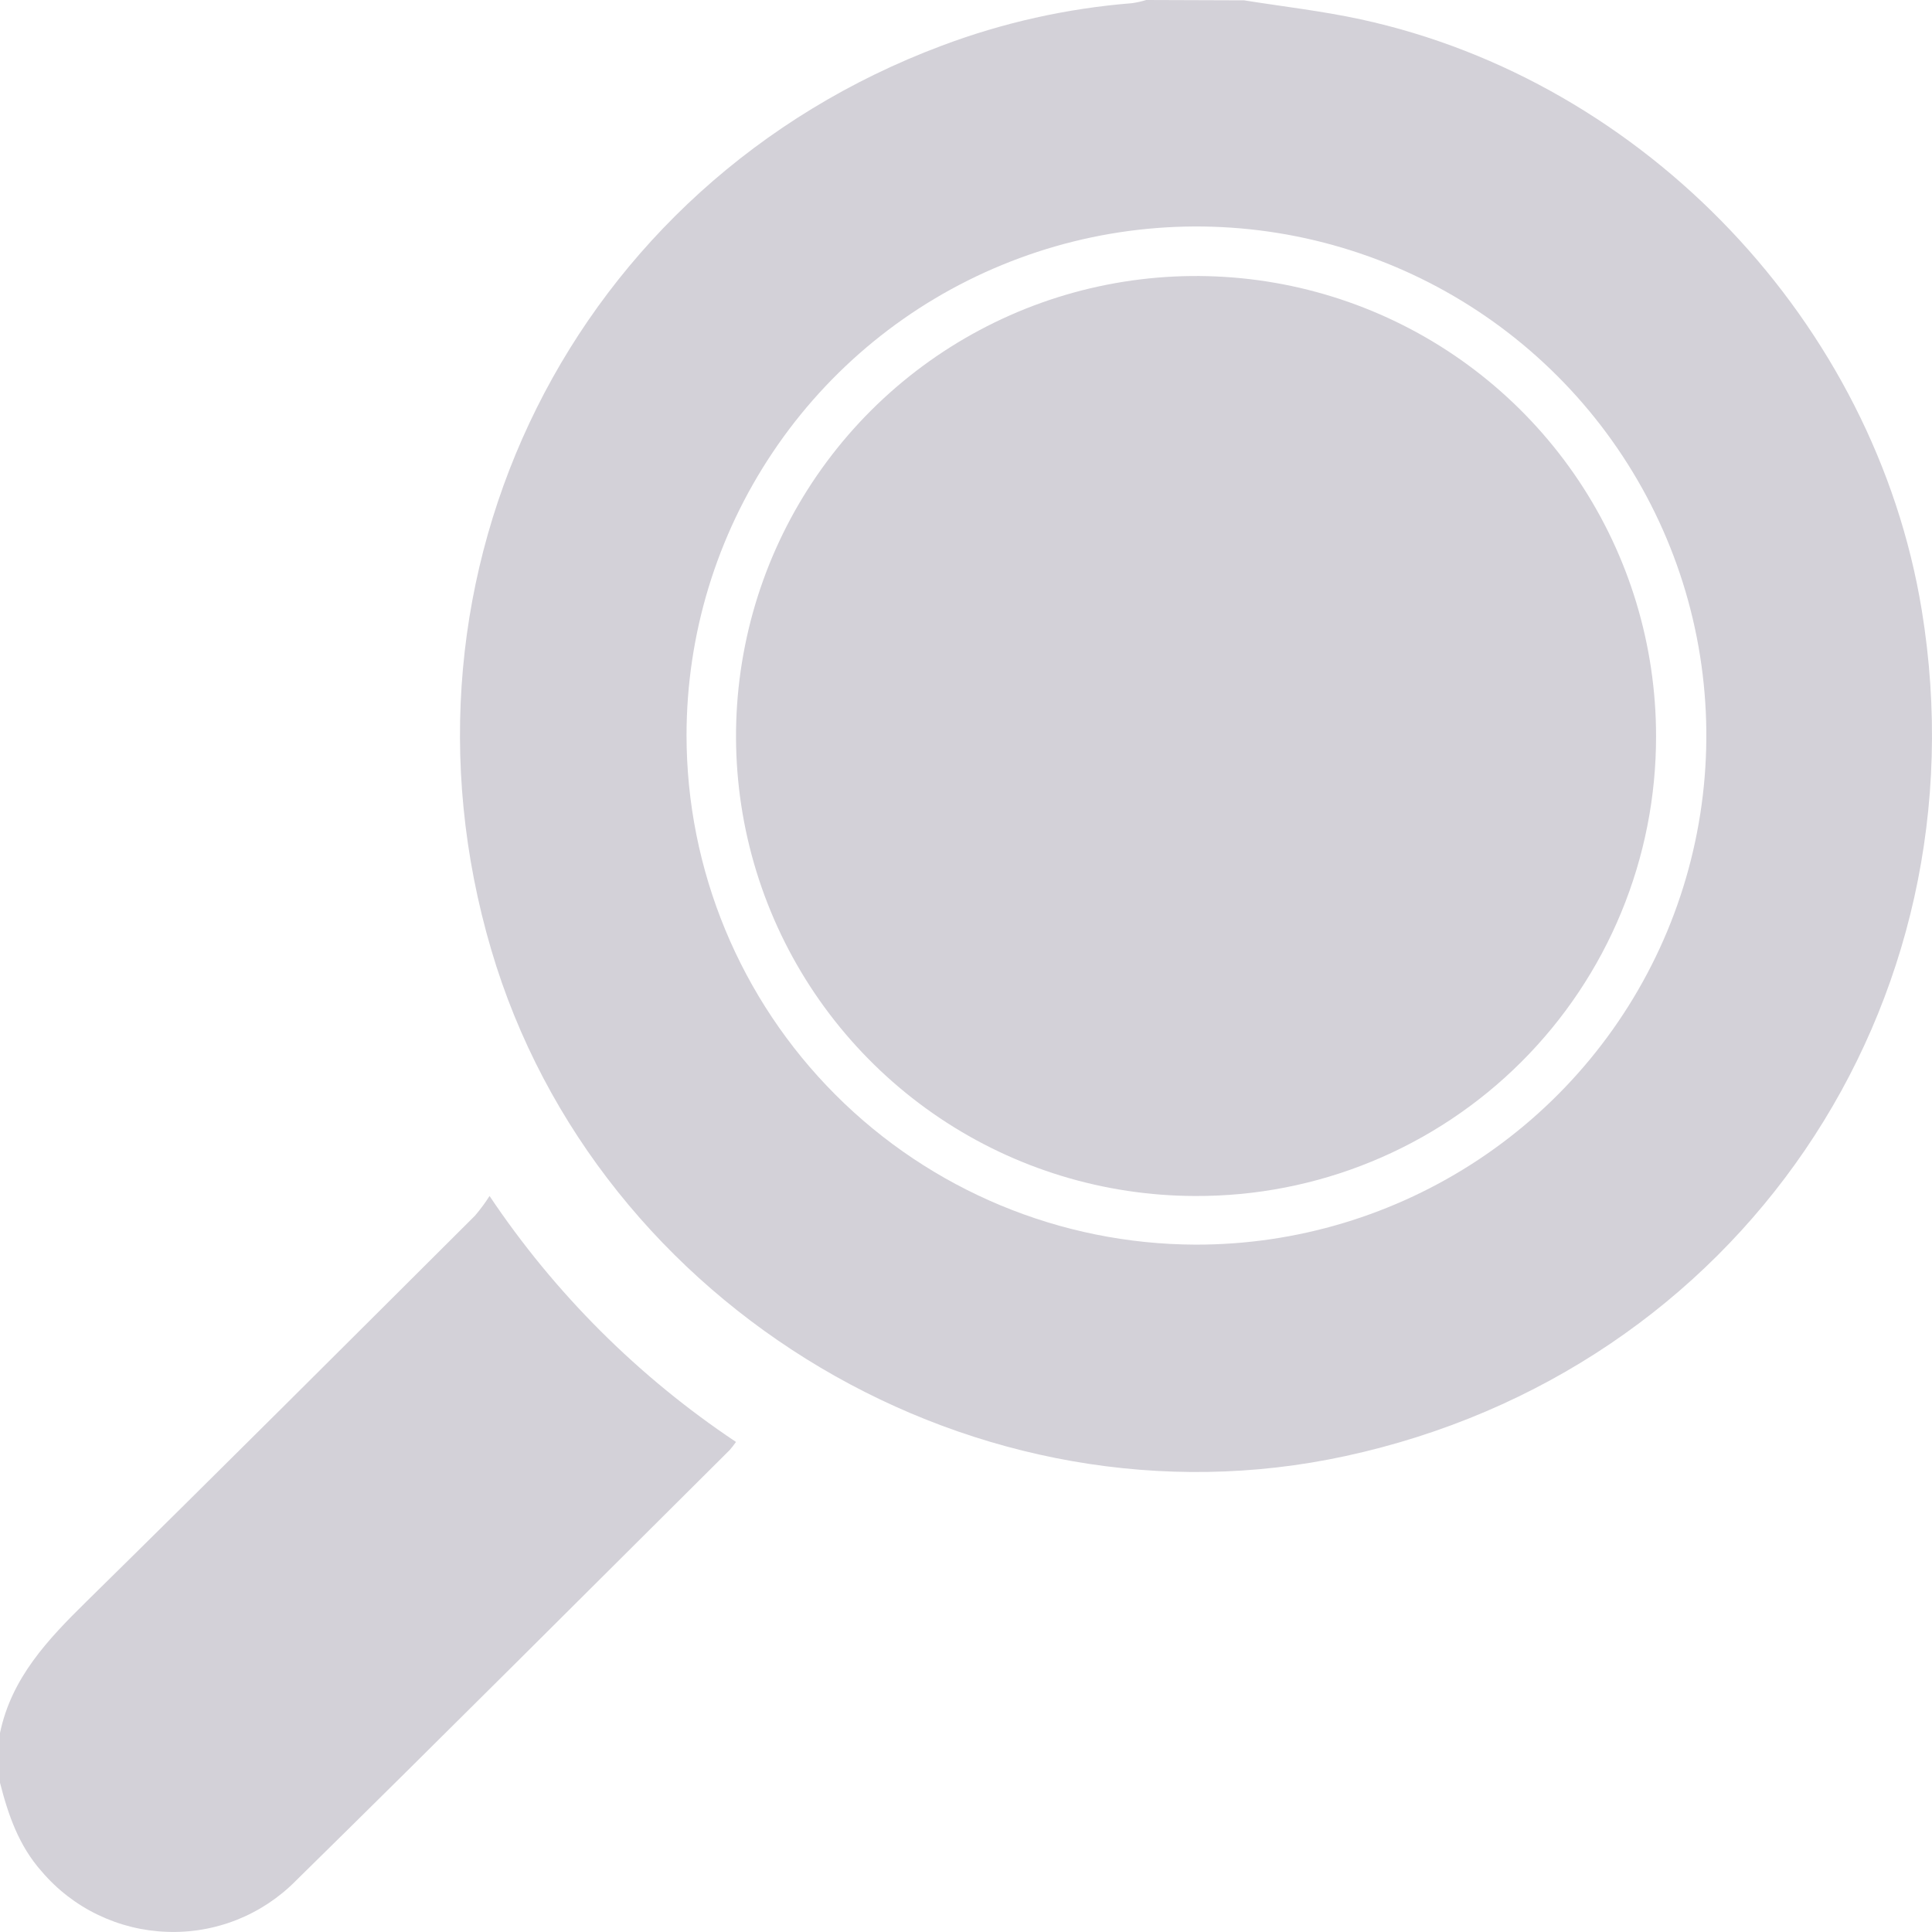 <svg width="23" height="23" viewBox="0 0 23 23" fill="none" xmlns="http://www.w3.org/2000/svg">
<path d="M14.811 0.004C15.273 0.078 15.741 0.131 16.198 0.23C19.588 0.965 22.32 3.847 22.878 7.263C23.649 11.979 20.693 16.322 16.018 17.334C11.652 18.282 7.11 15.59 5.848 11.306C4.525 6.814 6.827 2.187 11.211 0.544C11.938 0.27 12.7 0.1 13.475 0.038C13.533 0.03 13.59 0.017 13.646 0L14.811 0.004ZM14.231 14.817C15.432 14.82 16.606 14.466 17.606 13.802C18.606 13.138 19.386 12.193 19.848 11.086C20.309 9.979 20.431 8.76 20.199 7.584C19.967 6.408 19.39 5.327 18.542 4.478C17.694 3.629 16.613 3.05 15.435 2.814C14.258 2.579 13.037 2.697 11.927 3.155C10.816 3.612 9.867 4.388 9.199 5.385C8.531 6.381 8.174 7.552 8.173 8.751C8.173 10.357 8.811 11.897 9.947 13.034C11.082 14.17 12.623 14.812 14.231 14.817Z" fill="#D3D1D8"/>
<path d="M-0 20.631C0.136 19.976 0.568 19.519 1.028 19.067C2.578 17.543 4.116 16.006 5.655 14.472C5.718 14.398 5.776 14.32 5.828 14.238C6.603 15.396 7.6 16.391 8.762 17.166C8.738 17.2 8.713 17.232 8.686 17.263C6.966 18.974 5.253 20.689 3.524 22.388C3.324 22.591 3.084 22.75 2.82 22.855C2.555 22.96 2.271 23.009 1.986 22.998C1.701 22.988 1.422 22.919 1.165 22.795C0.909 22.672 0.681 22.496 0.497 22.28C0.224 21.973 0.098 21.607 -0 21.223V20.631Z" fill="#D3D1D8"/>
<path d="M14.229 14.238C13.146 14.236 12.088 13.914 11.189 13.311C10.29 12.708 9.589 11.852 9.176 10.851C8.763 9.85 8.656 8.749 8.869 7.687C9.081 6.625 9.604 5.651 10.37 4.886C11.137 4.121 12.113 3.6 13.175 3.39C14.237 3.18 15.338 3.289 16.338 3.704C17.338 4.119 18.192 4.821 18.794 5.722C19.395 6.623 19.715 7.681 19.715 8.764C19.716 9.484 19.575 10.198 19.3 10.863C19.025 11.529 18.621 12.133 18.111 12.642C17.601 13.151 16.996 13.554 16.329 13.828C15.663 14.102 14.95 14.241 14.229 14.238V14.238Z" fill="#D3D1D8"/>
</svg>
